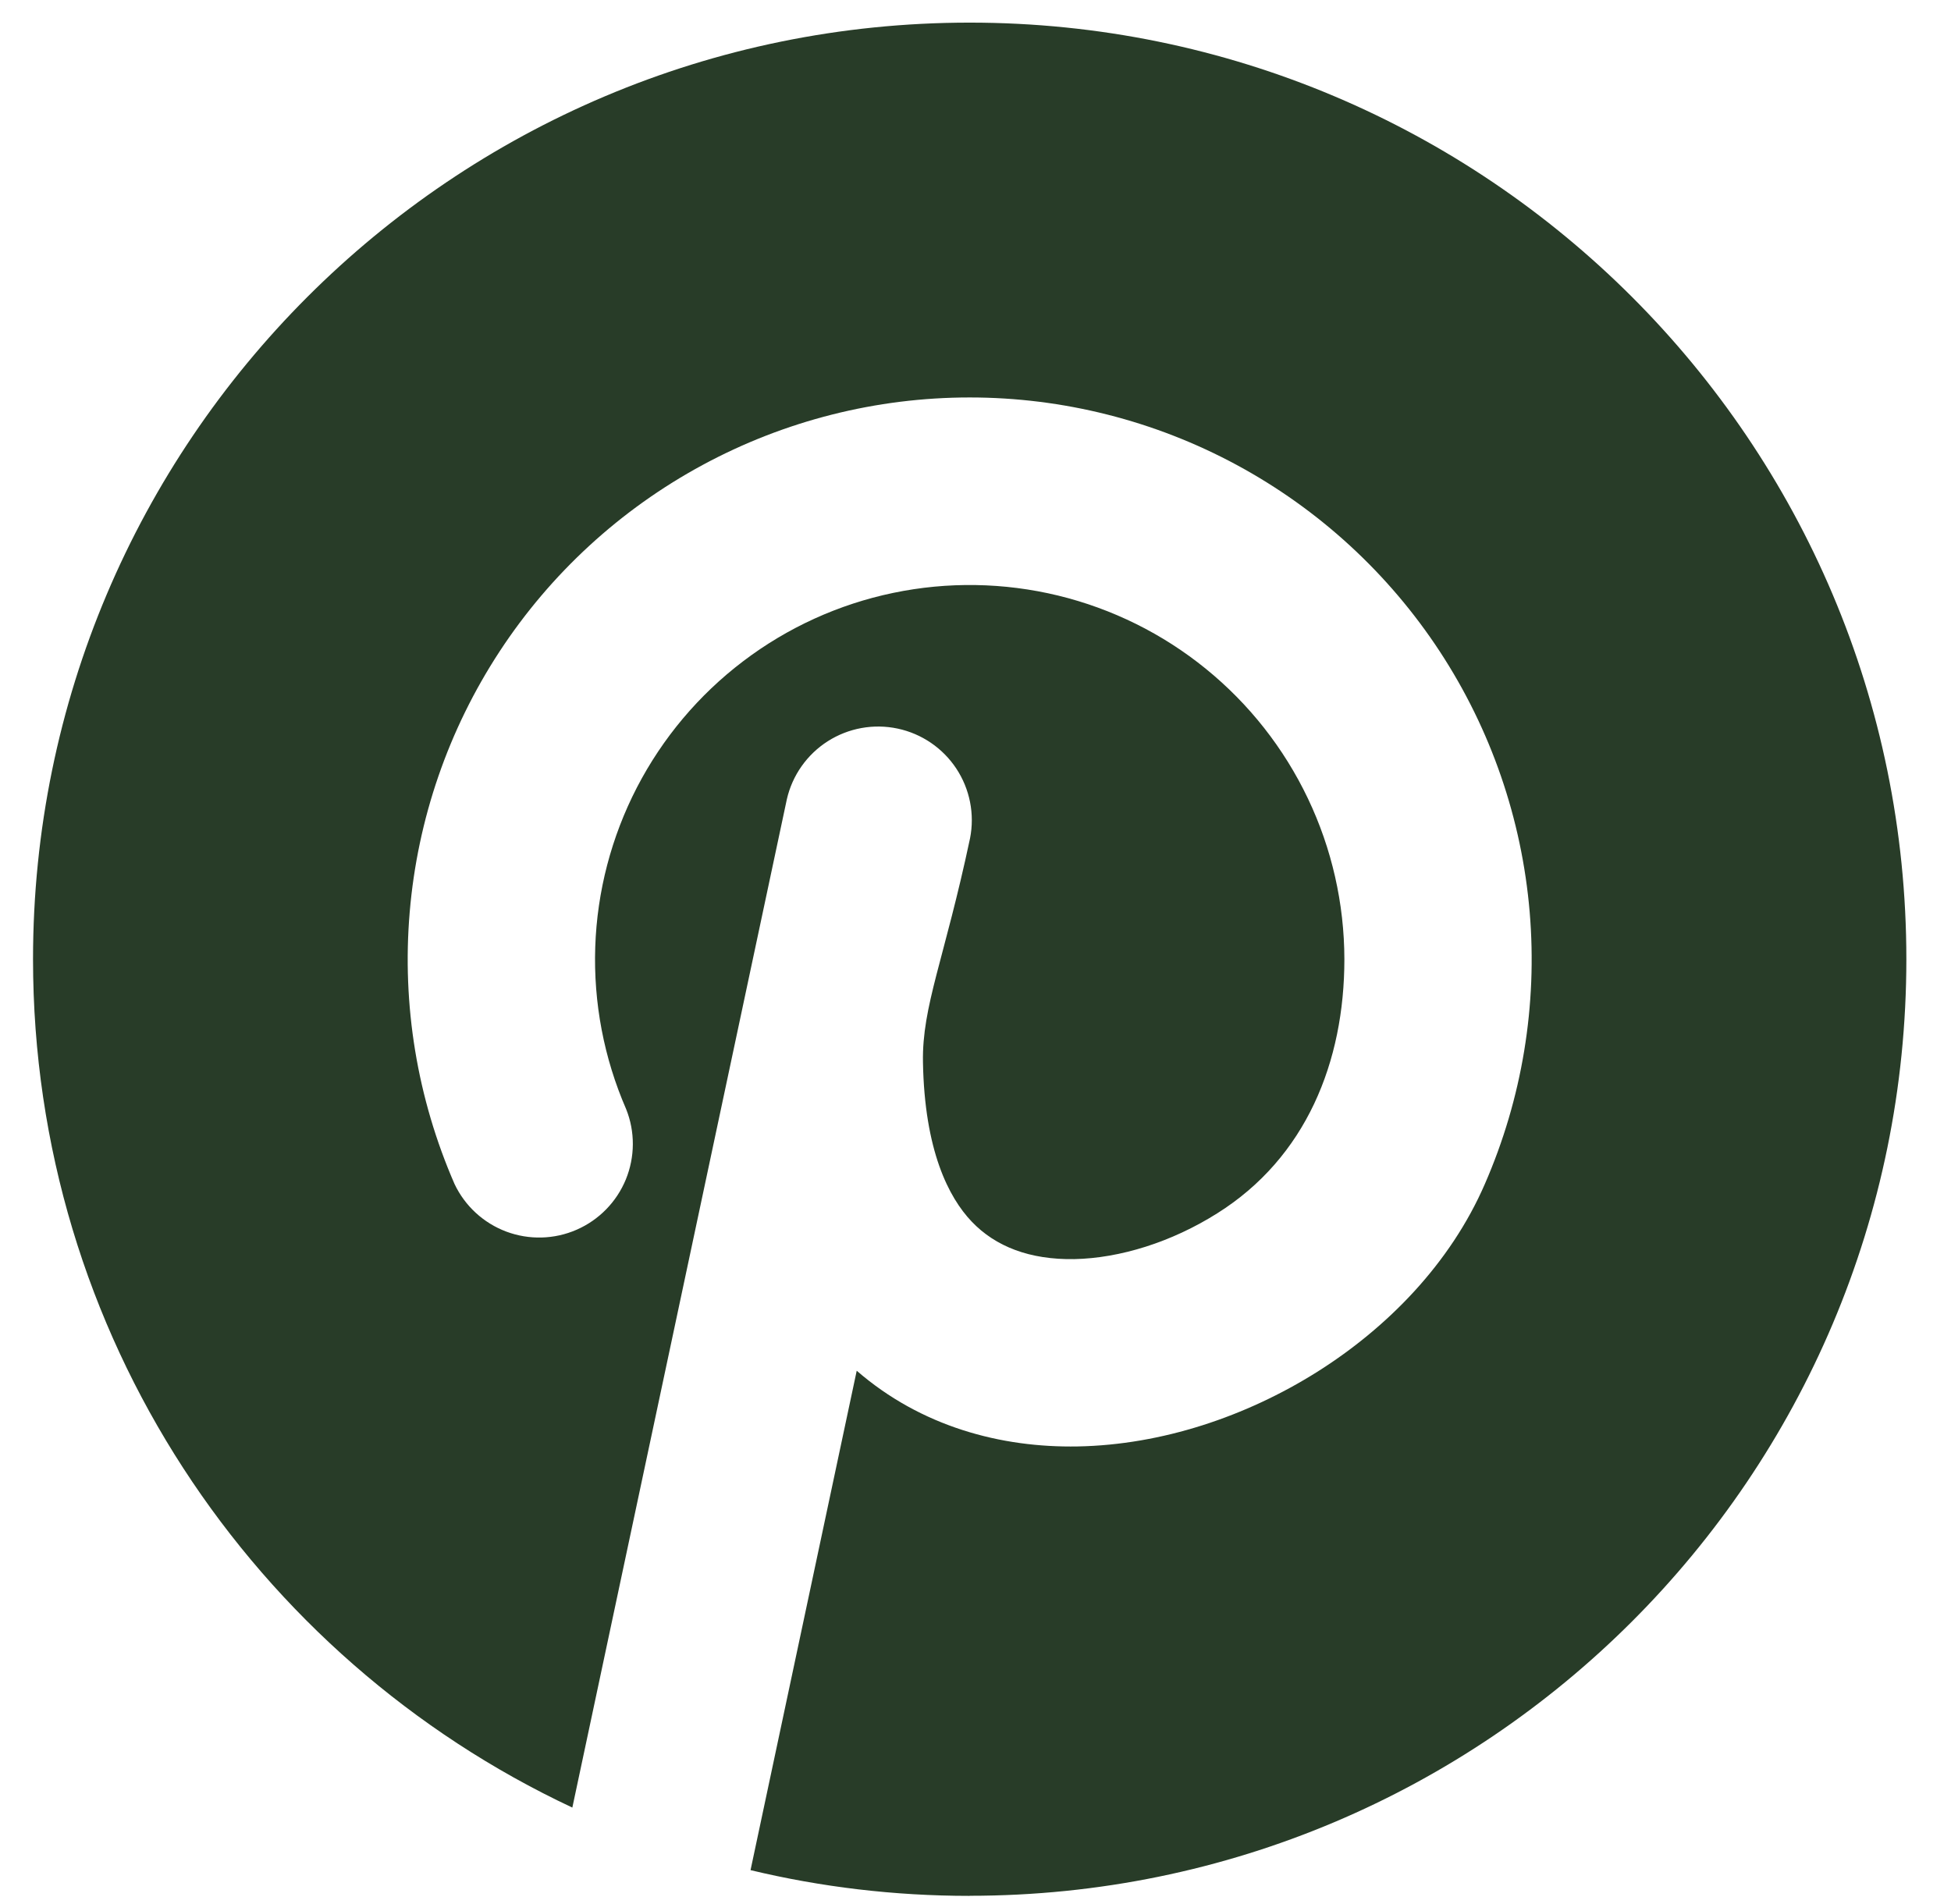 <svg width="42" height="41" viewBox="0 0 42 41" fill="none" xmlns="http://www.w3.org/2000/svg">
<path d="M20.875 40.815C32.011 40.815 41.039 31.788 41.039 20.651C41.039 9.515 32.011 0.487 20.875 0.487C9.738 0.487 0.711 9.515 0.711 20.651C0.711 28.729 5.462 35.698 12.321 38.916L16.939 17.207C17.057 16.691 17.374 16.243 17.82 15.958C18.266 15.674 18.806 15.576 19.324 15.686C19.841 15.796 20.295 16.105 20.587 16.547C20.878 16.988 20.985 17.527 20.883 18.046C20.331 20.651 19.847 21.66 19.869 22.869C19.903 24.765 20.419 25.777 20.919 26.301C21.429 26.836 22.165 27.124 23.127 27.108C24.109 27.088 25.22 26.743 26.204 26.122C28.118 24.92 28.941 22.859 28.941 20.651C28.939 19.453 28.671 18.27 28.155 17.189C27.639 16.107 26.889 15.154 25.959 14.399C25.029 13.643 23.942 13.105 22.778 12.822C21.613 12.54 20.4 12.52 19.227 12.765C18.055 13.009 16.951 13.512 15.997 14.237C15.042 14.962 14.262 15.89 13.711 16.954C13.161 18.019 12.854 19.192 12.814 20.39C12.774 21.587 13.001 22.779 13.479 23.878C13.674 24.364 13.671 24.907 13.473 25.392C13.274 25.877 12.894 26.265 12.414 26.475C11.934 26.685 11.391 26.699 10.9 26.516C10.409 26.332 10.009 25.964 9.785 25.491C8.982 23.649 8.65 21.638 8.82 19.636C8.989 17.635 9.654 15.707 10.754 14.027C11.854 12.347 13.356 10.967 15.123 10.012C16.89 9.057 18.866 8.557 20.875 8.557C22.883 8.557 24.86 9.057 26.627 10.012C28.394 10.967 29.895 12.347 30.996 14.027C32.096 15.707 32.761 17.635 32.93 19.636C33.099 21.638 32.768 23.649 31.965 25.491C31.223 27.201 29.868 28.584 28.352 29.538C26.829 30.495 25.011 31.108 23.2 31.141C21.548 31.171 19.828 30.713 18.443 29.511L16.157 40.263C17.669 40.626 19.25 40.817 20.873 40.817L20.875 40.815Z" fill="#283C28"/>
</svg>
